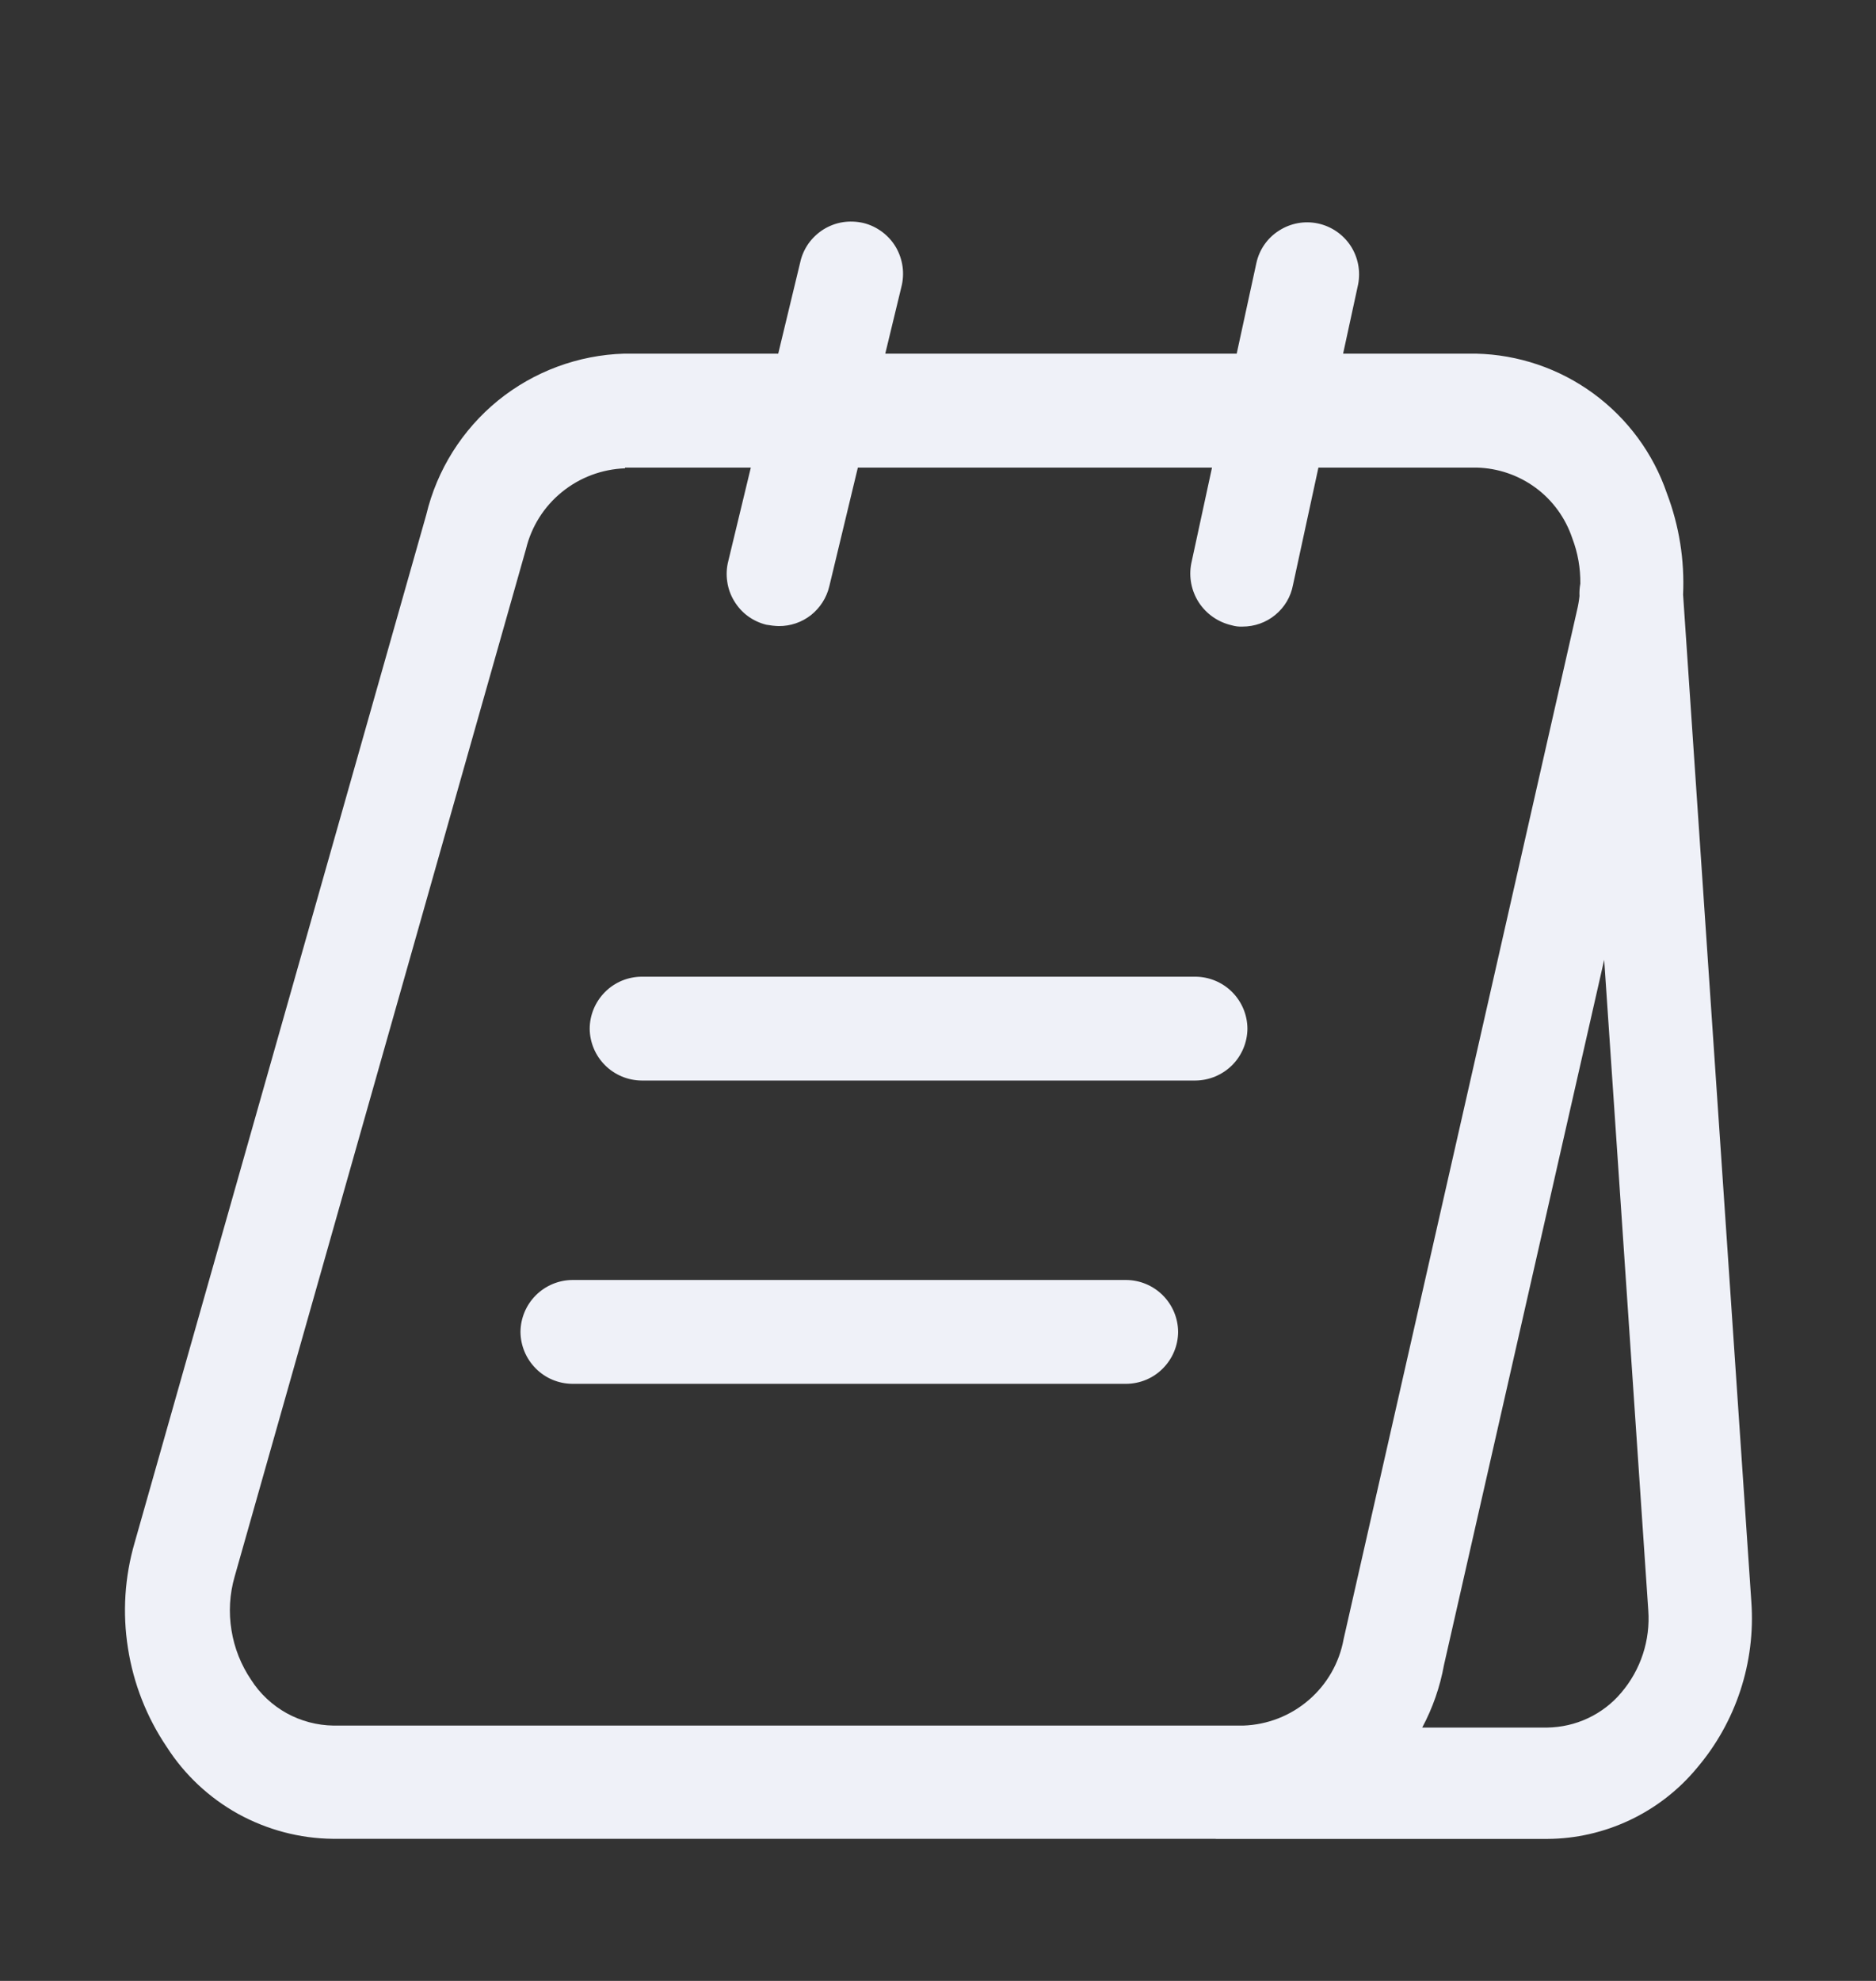 <svg width="18" height="19" viewBox="0 0 18 19" fill="none" xmlns="http://www.w3.org/2000/svg">
    <rect x="0" y="0" width="18" height="19" fill="#333333" stroke="none"/>
    <path d="M11.47 10.364H6.156C6.025 10.363 5.898 10.31 5.805 10.217C5.712 10.124 5.659 9.998 5.658 9.866C5.659 9.734 5.712 9.608 5.805 9.515C5.898 9.421 6.025 9.369 6.156 9.368H11.47C11.602 9.369 11.728 9.421 11.822 9.515C11.915 9.608 11.968 9.734 11.969 9.866C11.968 9.998 11.915 10.124 11.822 10.217C11.728 10.31 11.602 10.363 11.47 10.364Z" fill="#EFF1F8" />
    <path d="M5.492 13.273H10.806C10.938 13.272 11.064 13.22 11.157 13.126C11.25 13.033 11.303 12.907 11.304 12.775C11.303 12.643 11.25 12.517 11.157 12.424C11.064 12.331 10.938 12.278 10.806 12.277H5.492C5.36 12.278 5.234 12.331 5.141 12.424C5.048 12.517 4.995 12.643 4.994 12.775C4.995 12.907 5.048 13.033 5.141 13.126C5.234 13.22 5.36 13.272 5.492 13.273Z" fill="#EFF1F8" />
    <path fill-rule="evenodd" clip-rule="evenodd" d="M11.866 3.392H8.494L8.648 2.755C8.665 2.69 8.669 2.623 8.66 2.557C8.651 2.492 8.629 2.428 8.596 2.371C8.562 2.313 8.517 2.264 8.464 2.224C8.41 2.184 8.35 2.155 8.285 2.139C8.22 2.124 8.153 2.121 8.088 2.131C8.022 2.141 7.959 2.165 7.902 2.2C7.846 2.235 7.797 2.281 7.758 2.335C7.72 2.389 7.692 2.451 7.678 2.516L7.467 3.392H5.99C5.548 3.405 5.122 3.563 4.778 3.842C4.435 4.122 4.193 4.506 4.09 4.937L1.292 14.796C1.196 15.125 1.174 15.471 1.228 15.81C1.281 16.149 1.408 16.472 1.6 16.756C1.771 17.023 2.007 17.244 2.285 17.398C2.564 17.551 2.876 17.634 3.194 17.637H11.66L11.669 17.638H14.845C15.119 17.637 15.389 17.575 15.637 17.458C15.885 17.341 16.105 17.171 16.28 16.96C16.657 16.518 16.845 15.945 16.804 15.365L16.149 5.703C16.164 5.374 16.112 5.044 15.994 4.733C15.863 4.349 15.616 4.014 15.288 3.774C14.96 3.534 14.567 3.401 14.161 3.392H12.887L13.031 2.728C13.056 2.599 13.03 2.466 12.958 2.356C12.885 2.247 12.773 2.17 12.644 2.143C12.516 2.116 12.382 2.141 12.272 2.212C12.161 2.282 12.083 2.394 12.055 2.522L11.866 3.392ZM7.472 6.005C7.432 6.004 7.392 5.999 7.352 5.992C7.288 5.976 7.228 5.948 7.175 5.909C7.122 5.87 7.078 5.821 7.044 5.764C7.01 5.708 6.987 5.645 6.978 5.58C6.968 5.515 6.971 5.449 6.987 5.385L7.204 4.485H5.997V4.492C5.776 4.5 5.564 4.579 5.392 4.719C5.22 4.858 5.099 5.05 5.047 5.265L2.251 15.123C2.203 15.29 2.193 15.465 2.221 15.636C2.248 15.807 2.313 15.97 2.41 16.113C2.495 16.246 2.612 16.355 2.75 16.432C2.888 16.508 3.043 16.549 3.2 16.551H11.93C12.161 16.543 12.382 16.457 12.557 16.306C12.733 16.155 12.851 15.948 12.892 15.721L15.131 5.855C15.142 5.81 15.15 5.764 15.155 5.718C15.153 5.678 15.156 5.638 15.163 5.598C15.165 5.45 15.139 5.302 15.086 5.163C15.021 4.969 14.899 4.8 14.735 4.679C14.571 4.558 14.373 4.49 14.169 4.485H12.65L12.406 5.611C12.385 5.724 12.325 5.825 12.236 5.898C12.148 5.971 12.036 6.01 11.922 6.01C11.886 6.012 11.85 6.007 11.816 5.997C11.687 5.967 11.575 5.889 11.503 5.779C11.431 5.668 11.405 5.534 11.43 5.405L11.629 4.485H8.231L7.957 5.624C7.931 5.733 7.869 5.83 7.781 5.9C7.693 5.969 7.584 6.006 7.472 6.005ZM15.392 9.206L15.815 15.444C15.836 15.732 15.743 16.016 15.556 16.235C15.469 16.339 15.36 16.422 15.237 16.48C15.114 16.538 14.98 16.568 14.845 16.57H13.646C13.746 16.383 13.817 16.18 13.855 15.969L15.392 9.206Z" fill="#EFF1F8" />
</svg>
    